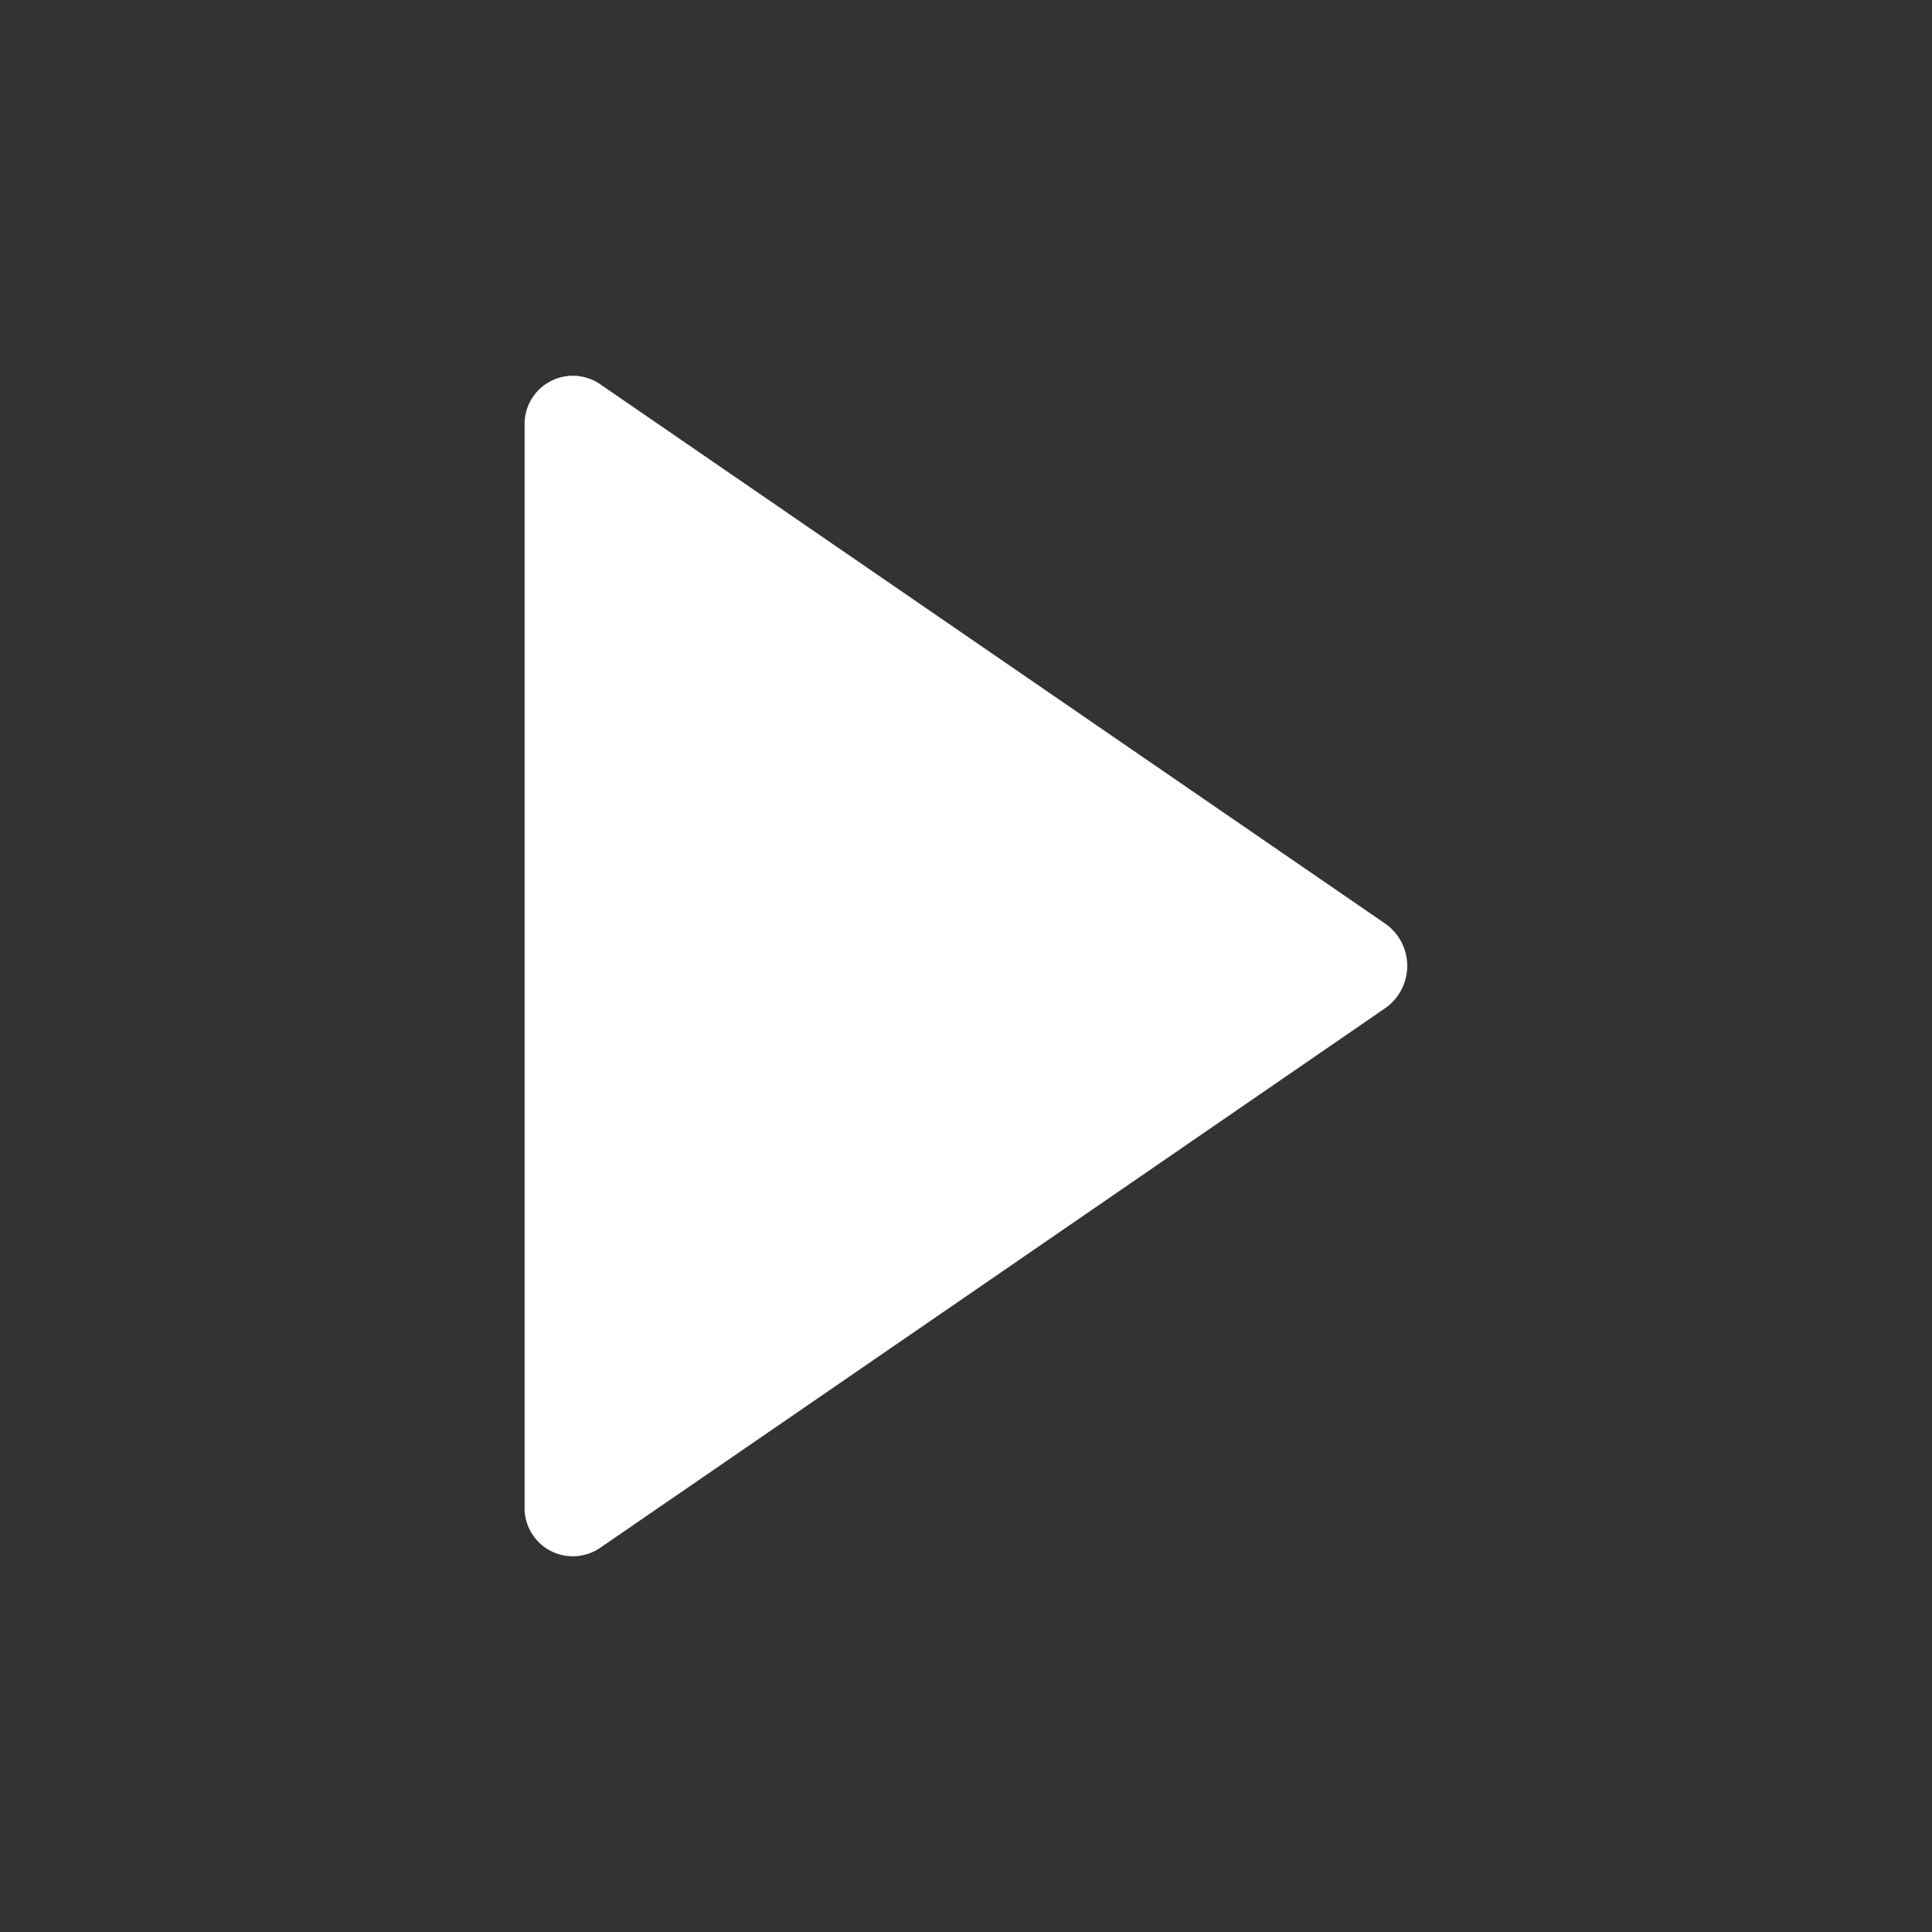 <svg xmlns="http://www.w3.org/2000/svg" width="36" height="36" viewBox="0 0 36 36">
  <rect x="0" y="0" width="36" height="36" fill="#333333" stroke="none"/>
  <g id="btn_play" transform="translate(-950.322 -668.796)">
    <rect id="Rectangle_237" data-name="Rectangle 237" width="36" height="36" transform="translate(950.322 668.796)" fill="rgba(0,0,0,0)"/>
    <path id="Path_171" data-name="Path 171" d="M976.139,686.01a.961.961,0,0,1,.227,1.341.941.941,0,0,1-.227.227L968.69,692.7l-7.2,4.948a.9.9,0,0,1-1.393-.782V676.726a.9.9,0,0,1,1.393-.781l7.2,4.947Z" fill="#fff"/>
  </g>
</svg>
